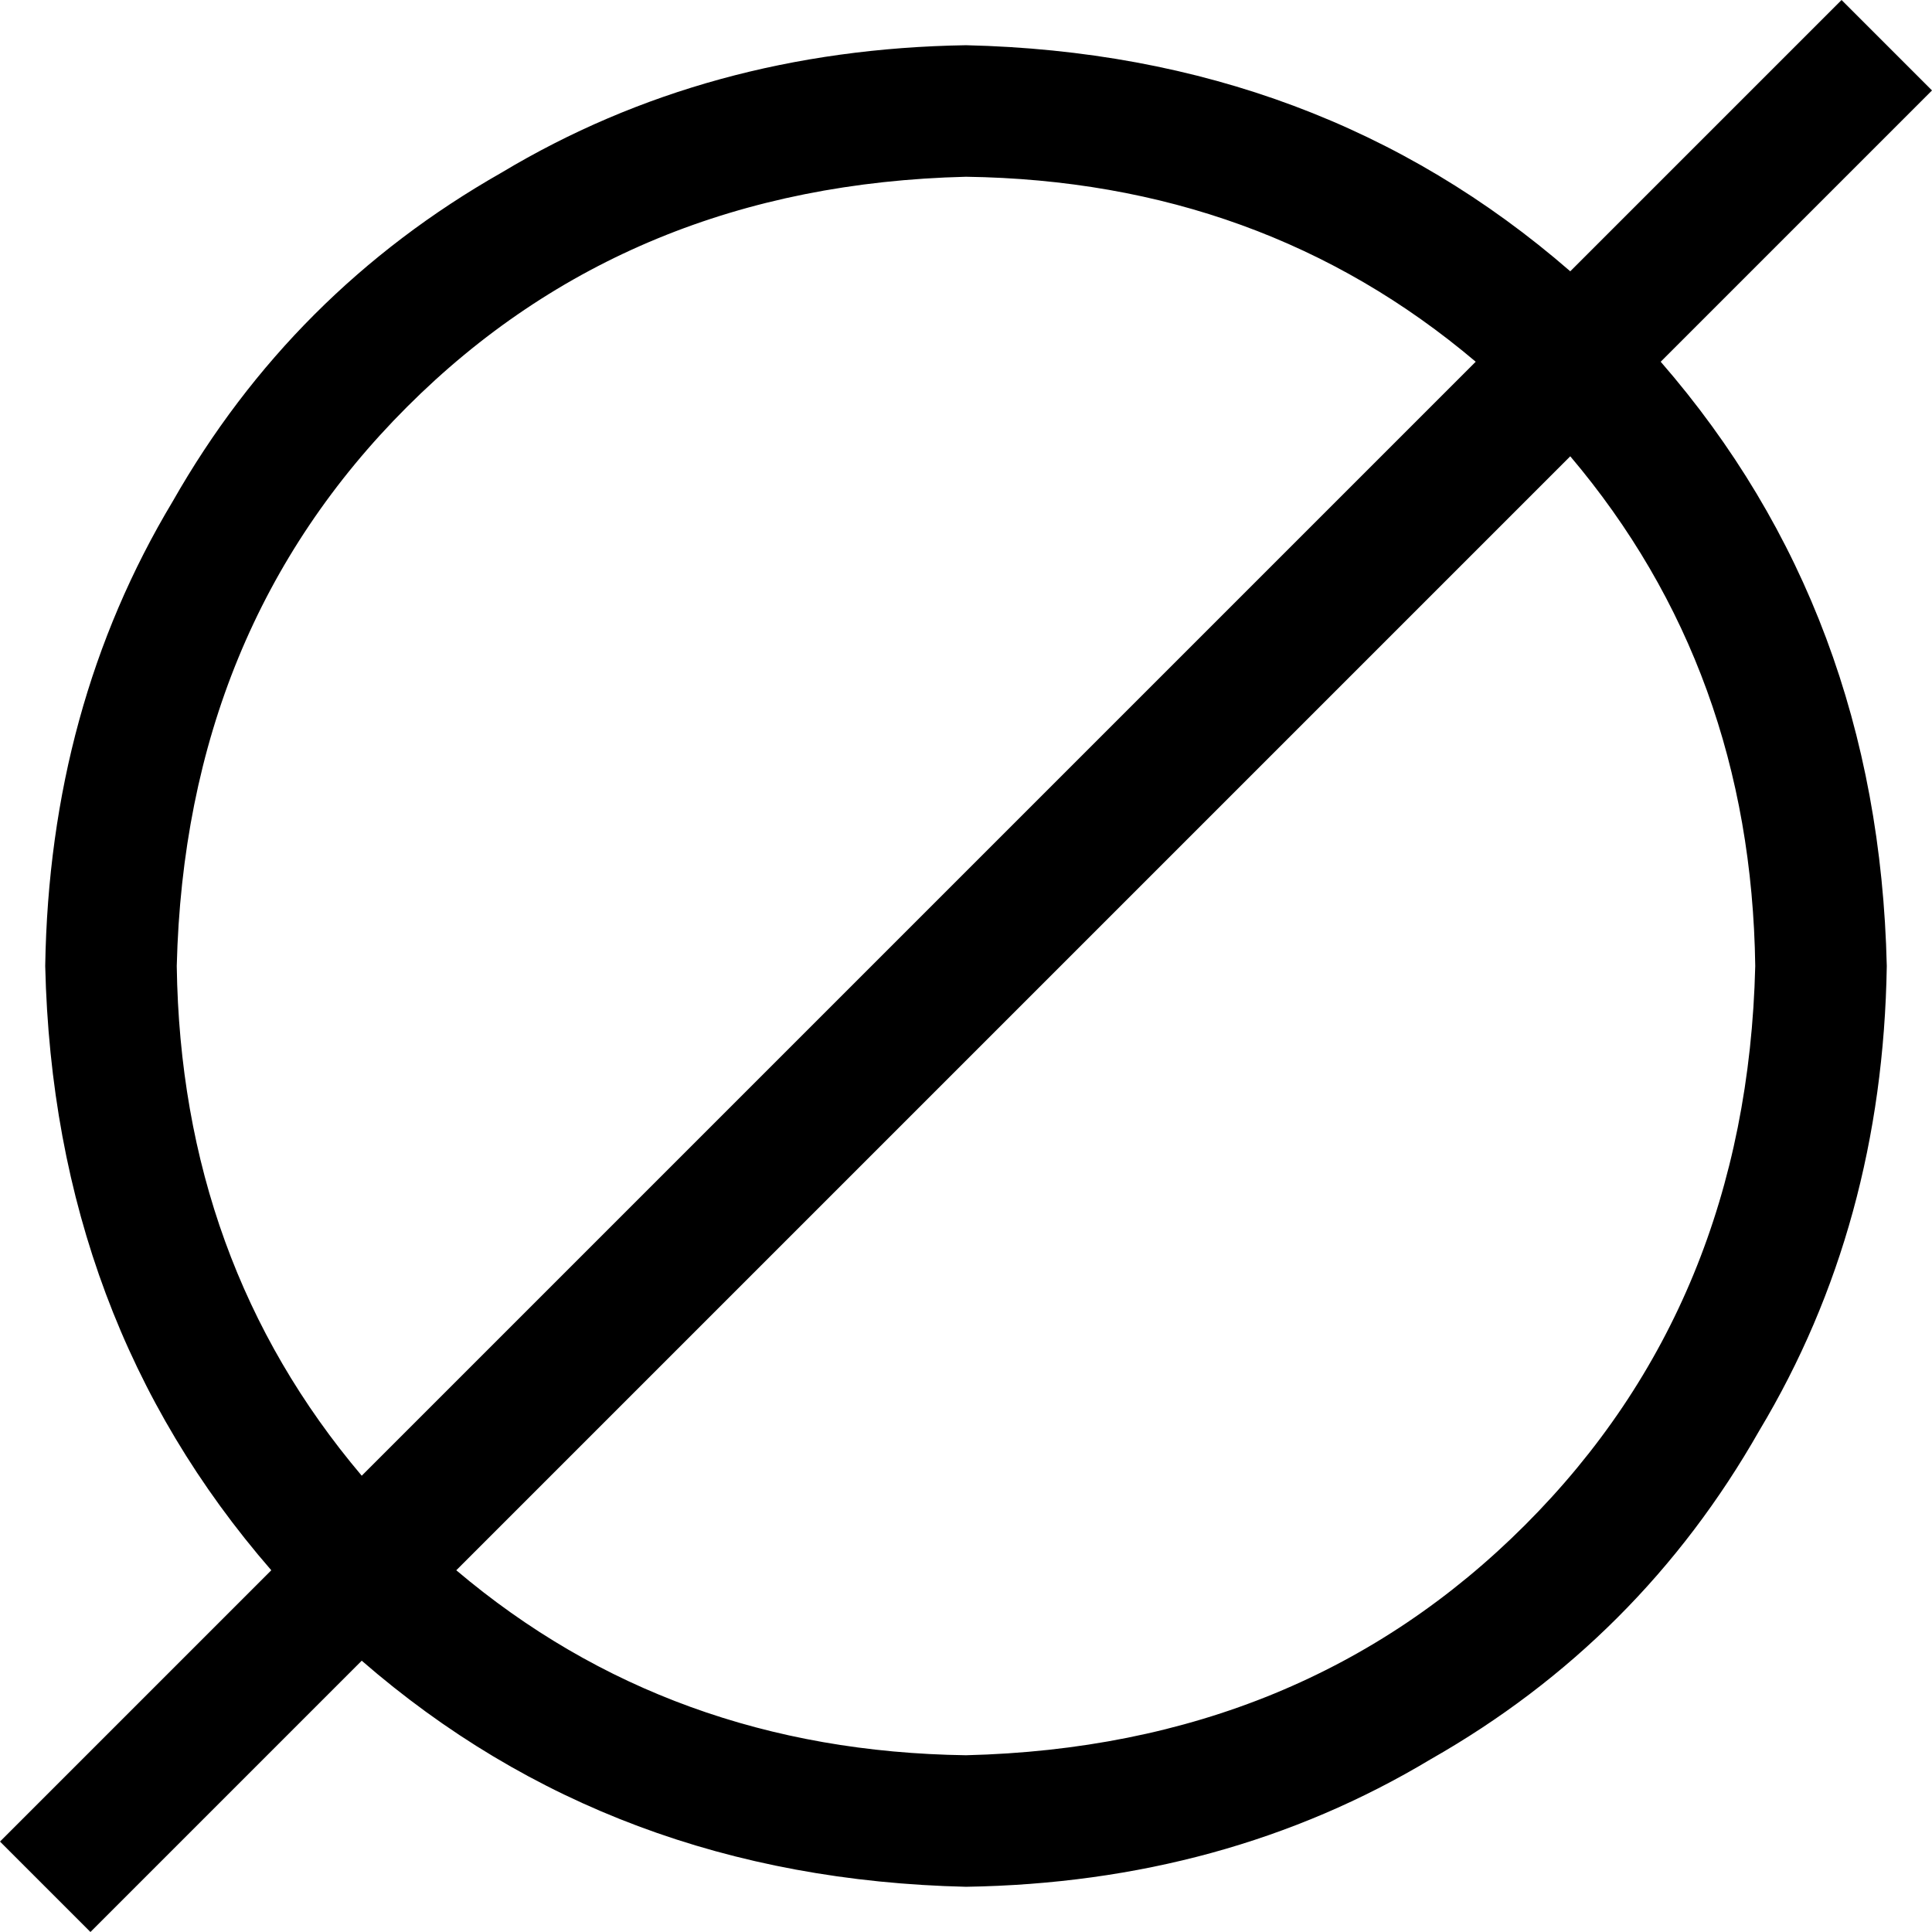 <svg viewBox="0 0 470 470">
  <path
    d="M 404 88 L 470 22 L 448 0 L 382 66 Q 321 13 235 11 Q 172 12 122 42 Q 71 71 42 122 Q 12 172 11 235 Q 13 321 66 382 L 0 448 L 22 470 L 88 404 Q 149 457 235 459 Q 298 458 348 428 Q 399 399 428 348 Q 458 298 459 235 Q 457 149 404 88 L 404 88 Z M 359 88 L 88 359 Q 44 307 43 235 Q 45 153 99 99 Q 153 45 235 43 Q 307 44 359 88 L 359 88 Z M 111 382 L 382 111 Q 426 163 427 235 Q 425 317 371 371 Q 317 425 235 427 Q 163 426 111 382 L 111 382 Z"
  />
</svg>